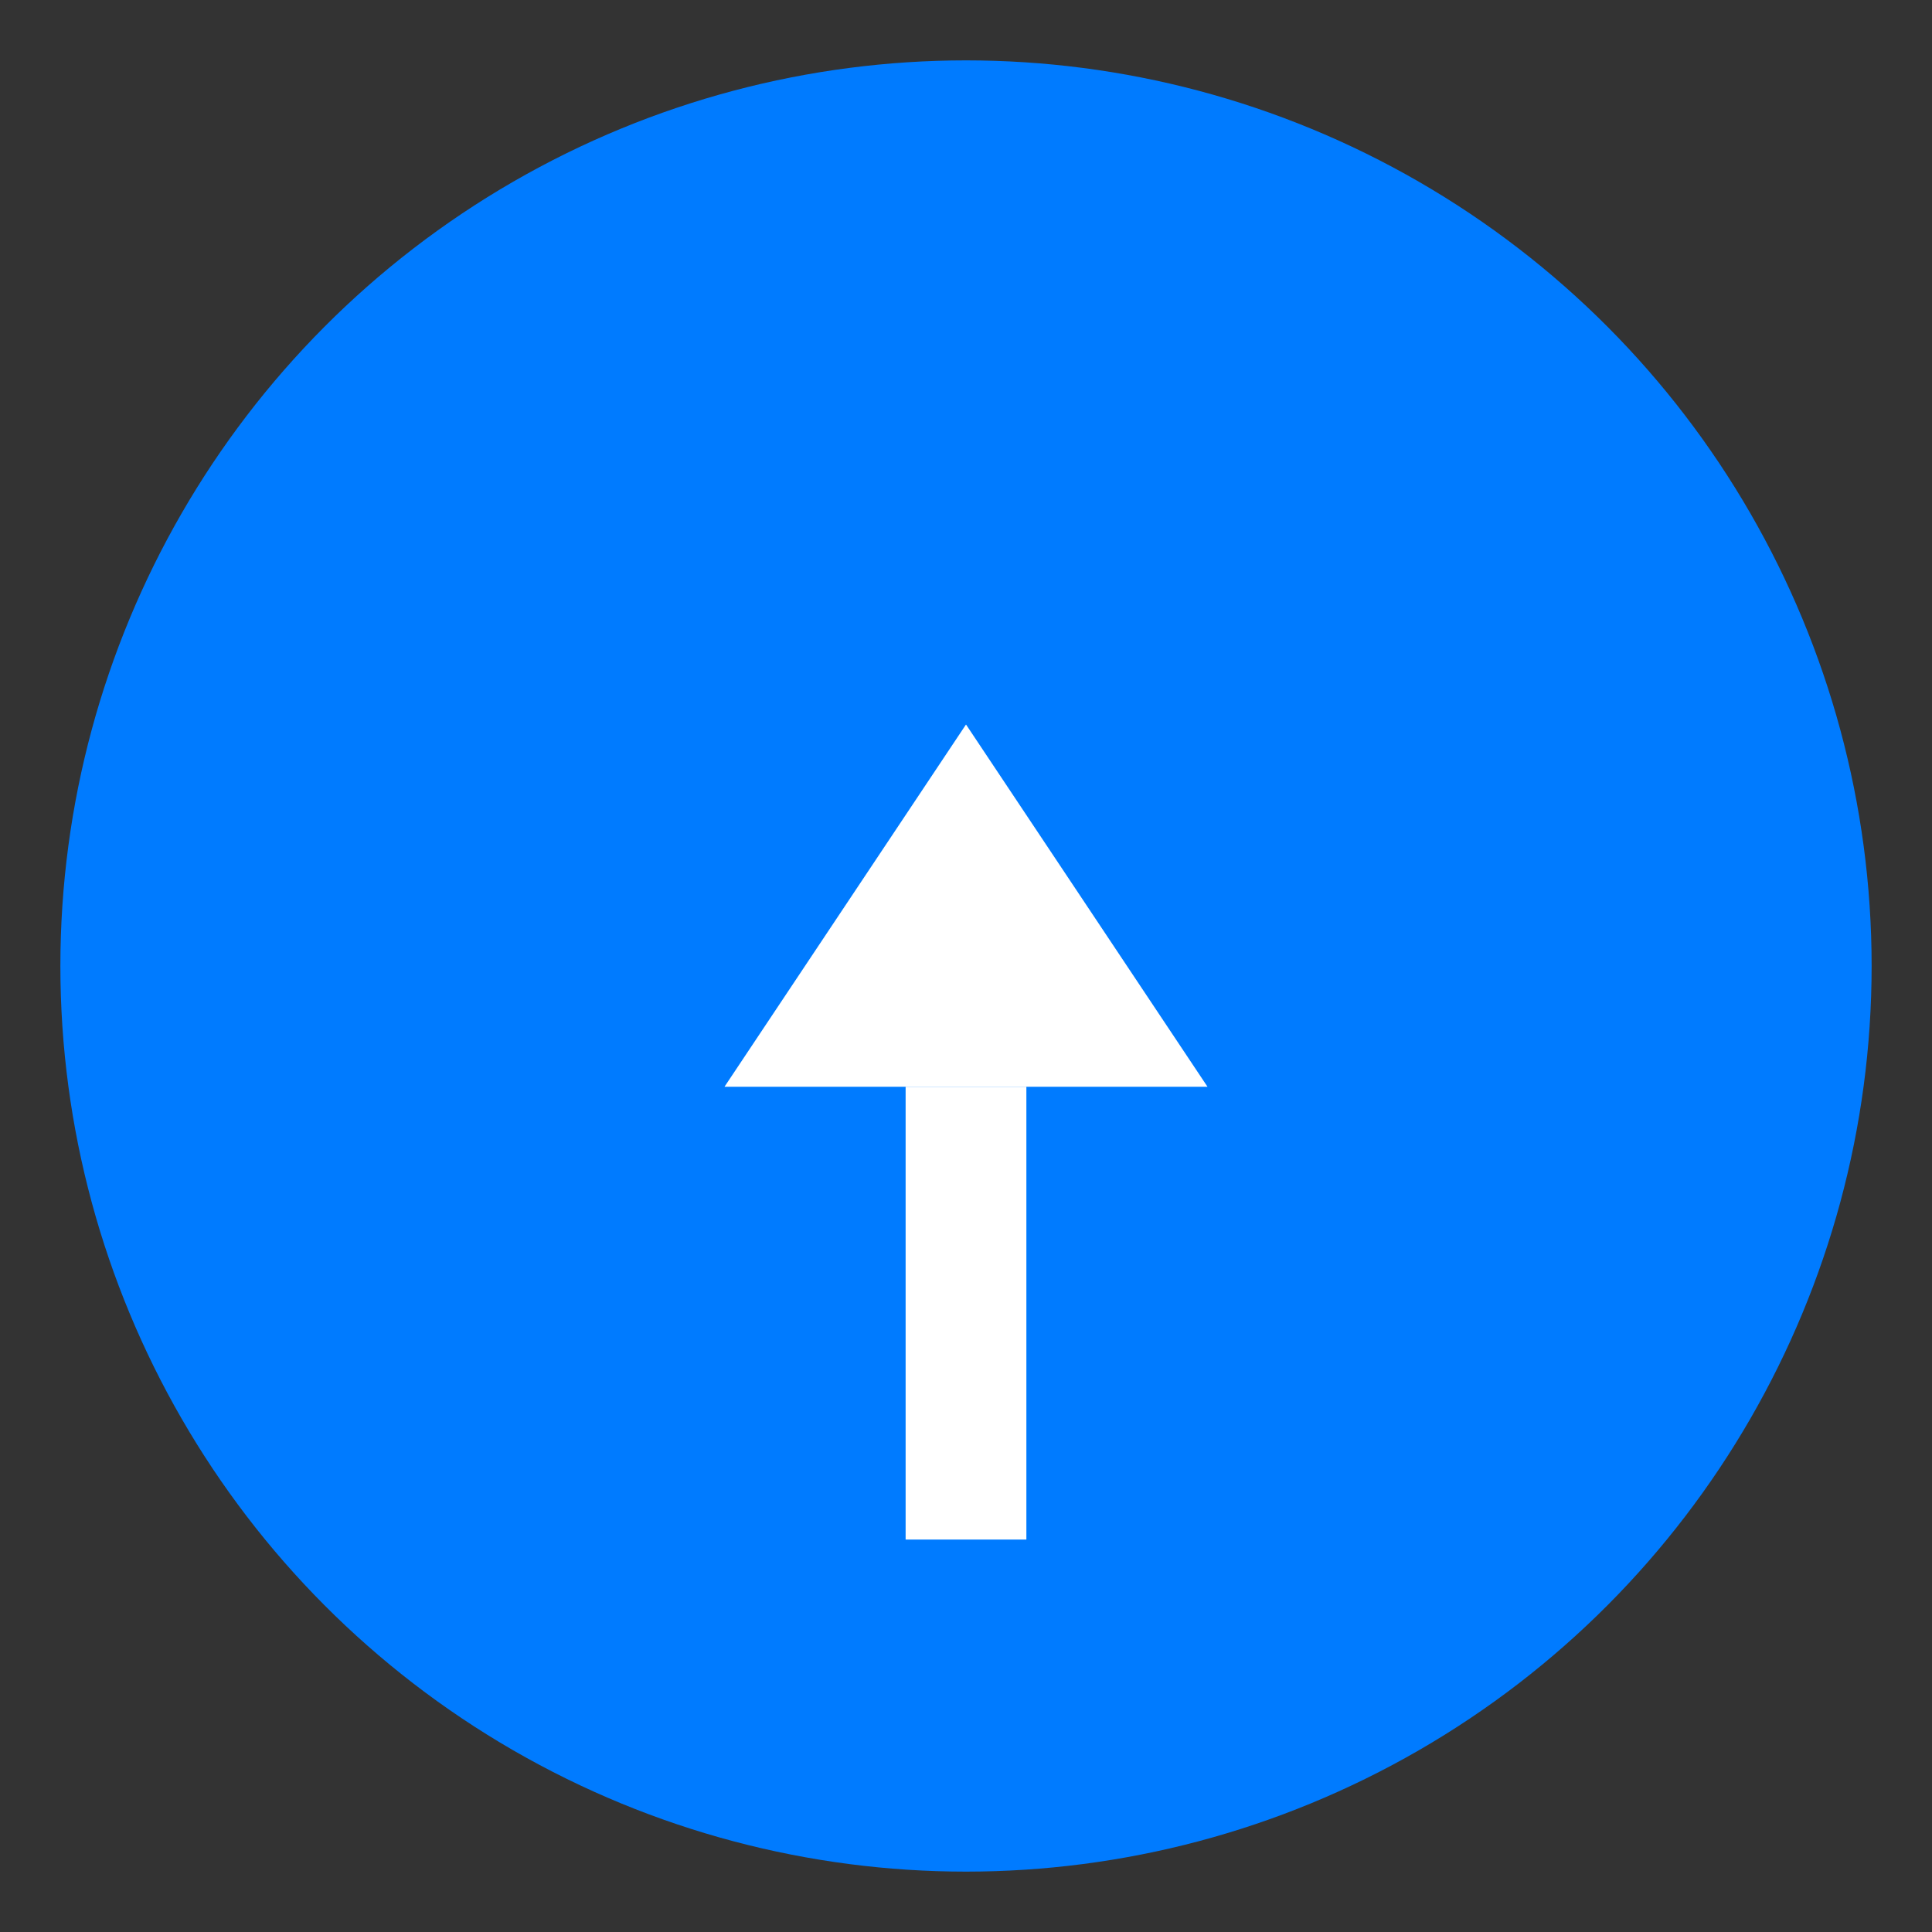 <!-- simple-scroll-down-icon.svg -->
<svg xmlns="http://www.w3.org/2000/svg" width="128" height="128" viewBox="0 0 128 128">
    <rect x="0" y="0" width="128" height="128" fill="#333333" stroke="none"/>
    <!-- 圆形背景 -->
    <circle cx="64" cy="64" r="60" fill="#007BFF" stroke="none"/>
    
    <!-- 向下箭头 -->
    <polygon points="64,48 48,72 80,72" fill="white"/>
    <rect x="60" y="72" width="8" height="30" fill="white"/>
</svg>
